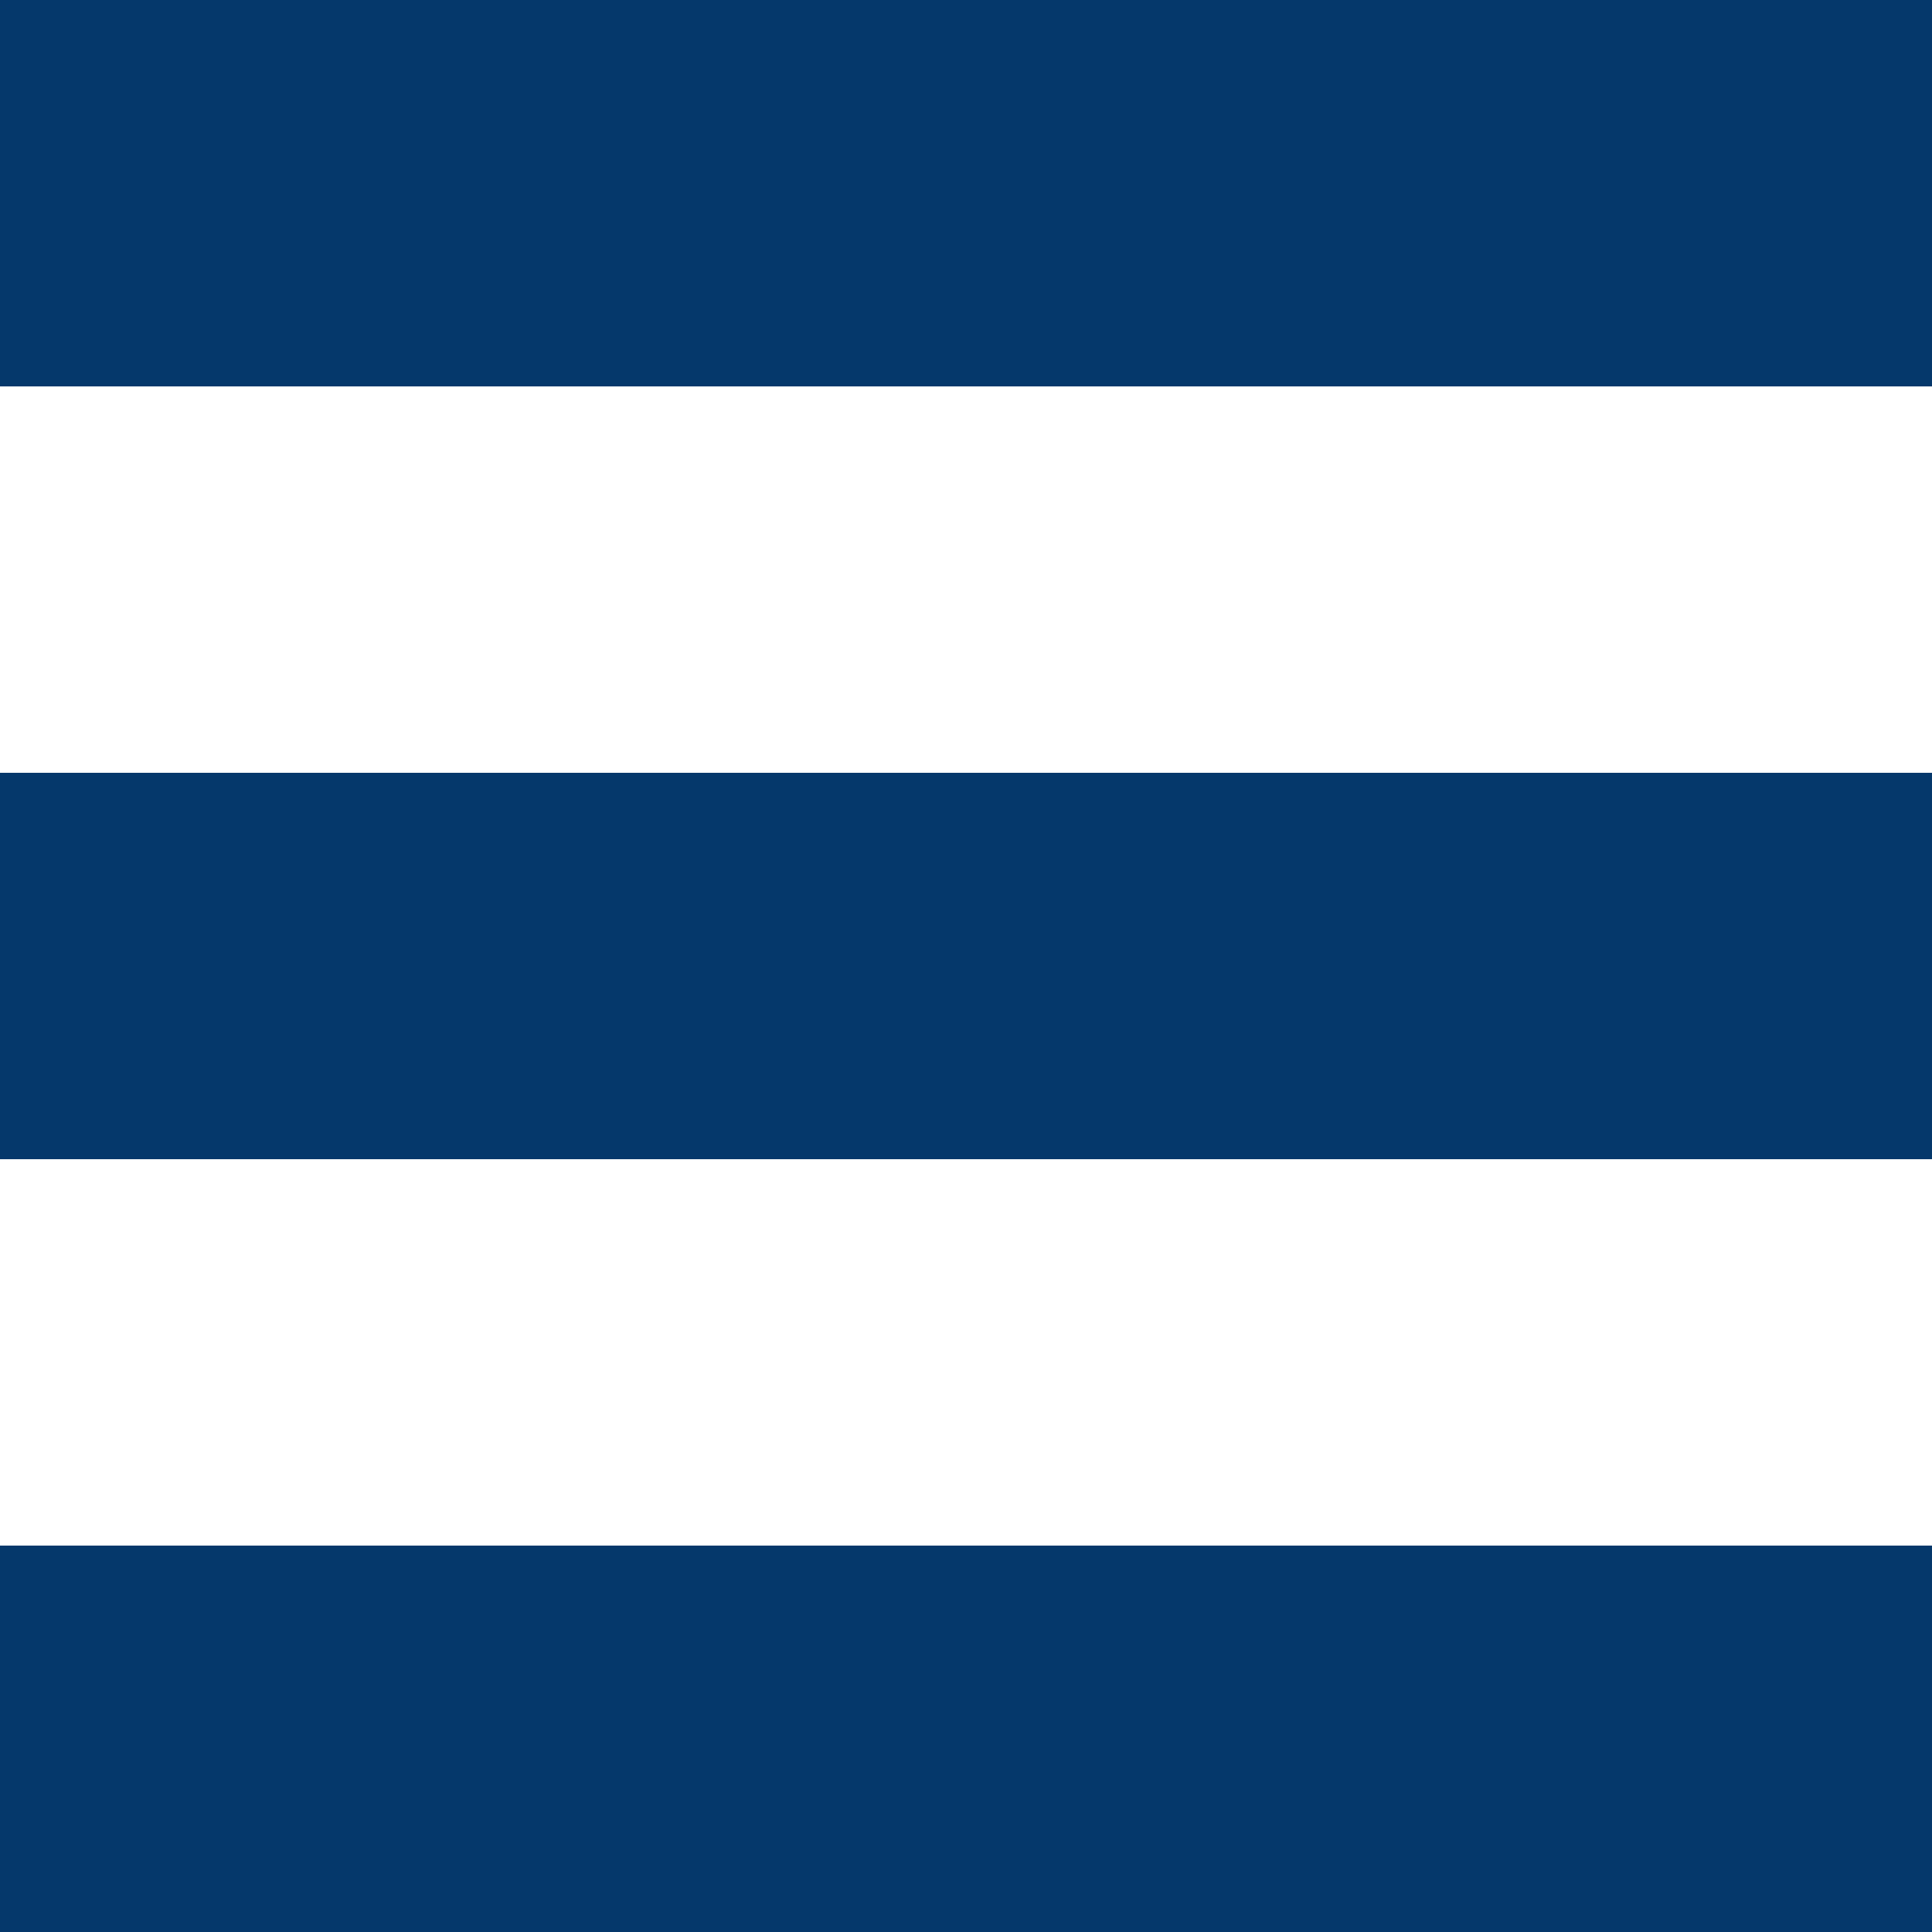 <svg width="25" height="25" viewBox="0 0 25 25" fill="none" xmlns="http://www.w3.org/2000/svg">
<rect width="25" height="5" fill="#05386B"/>
<rect y="10" width="25" height="5" fill="#05386B"/>
<rect y="20" width="25" height="5" fill="#05386B"/>
</svg>
